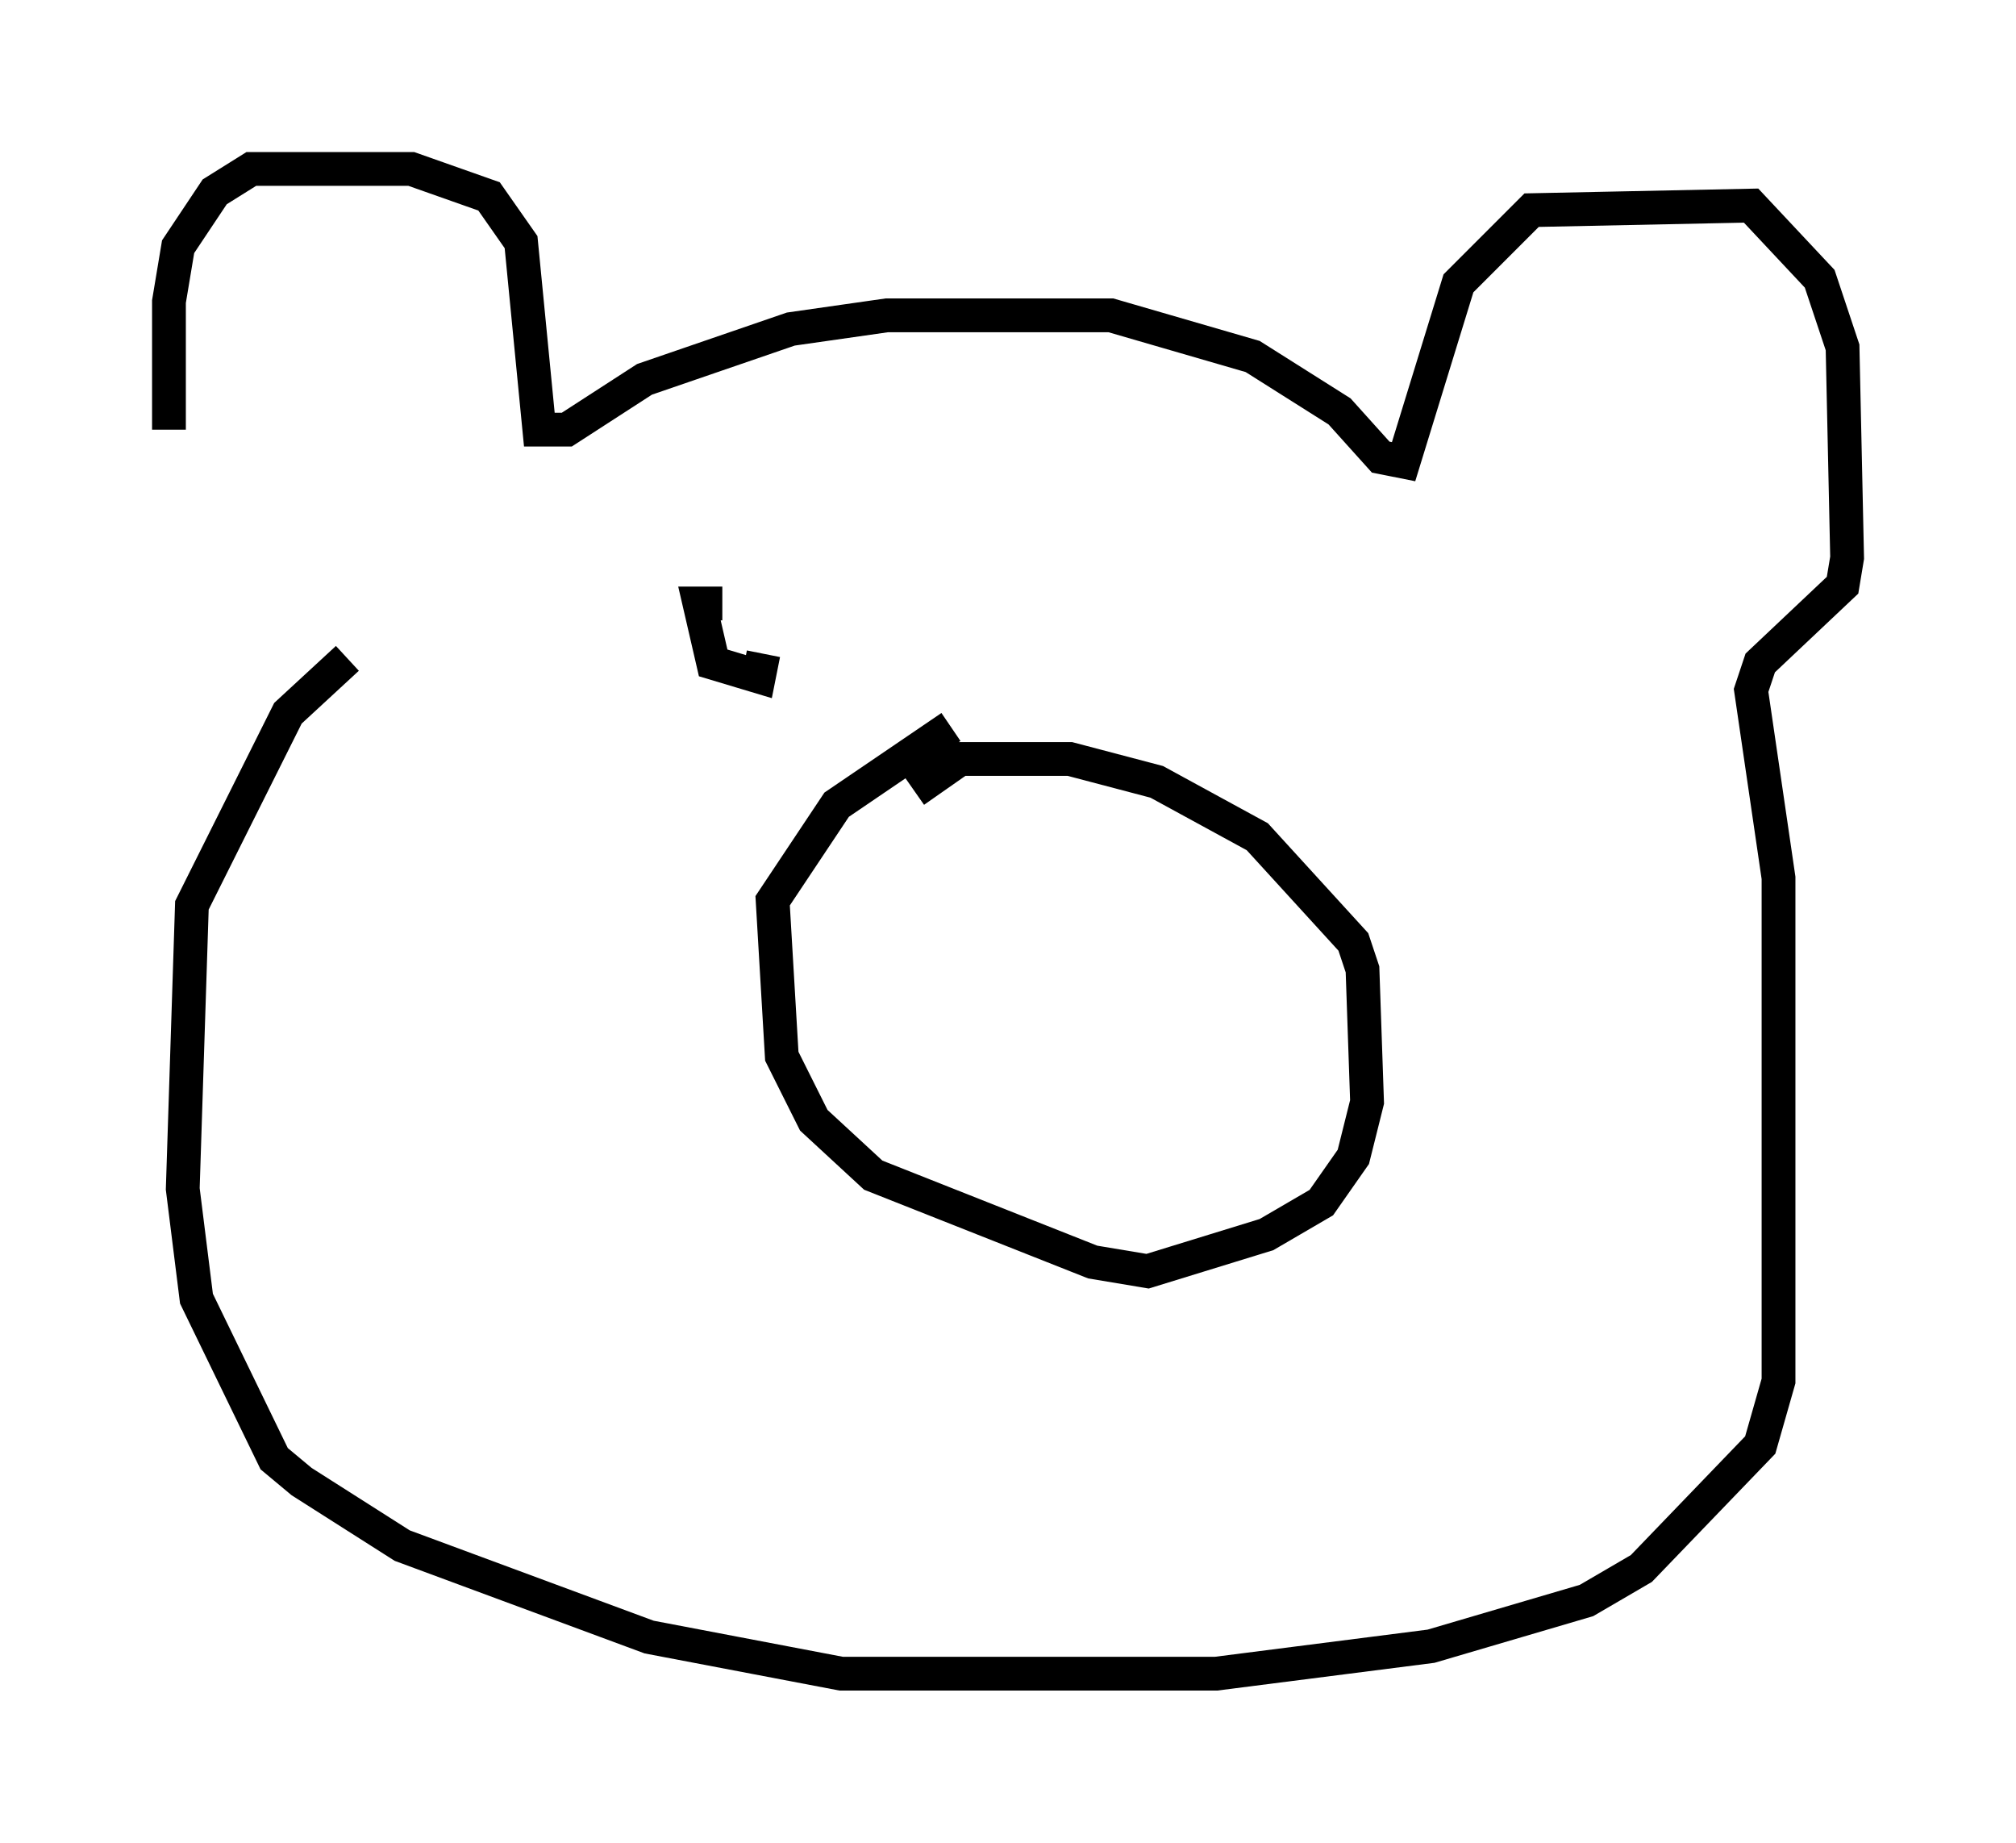 <?xml version="1.0" encoding="utf-8" ?>
<svg baseProfile="full" height="54.519" version="1.1" width="59.661" xmlns="http://www.w3.org/2000/svg" xmlns:ev="http://www.w3.org/2001/xml-events" xmlns:xlink="http://www.w3.org/1999/xlink"><defs /><rect fill="white" height="54.519" width="59.661" x="0" y="0" /><path d="M6.488, 18.532 m-1.488, -5.819 l0.0, -3.789 0.271, -1.624 l1.083, -1.624 1.083, -0.677 l4.736, 0.0 2.3, 0.812 l0.947, 1.353 0.541, 5.548 l0.812, 0.0 2.3, -1.488 l4.33, -1.488 2.842, -0.406 l6.631, 0.0 4.195, 1.218 l2.571, 1.624 1.218, 1.353 l0.677, 0.135 1.624, -5.277 l2.165, -2.165 6.495, -0.135 l2.03, 2.165 0.677, 2.03 l0.135, 6.225 -0.135, 0.812 l-2.436, 2.3 -0.271, 0.812 l0.812, 5.548 0.0, 14.885 l-0.541, 1.894 -3.518, 3.654 l-1.624, 0.947 -4.601, 1.353 l-6.36, 0.812 -11.096, 0.0 l-5.683, -1.083 -7.307, -2.706 l-2.977, -1.894 -0.812, -0.677 l-2.3, -4.736 -0.406, -3.248 l0.271, -8.39 2.842, -5.683 l1.759, -1.624 m17.862, 2.03 l-3.383, 2.3 -1.894, 2.842 l0.271, 4.601 0.947, 1.894 l1.759, 1.624 6.495, 2.571 l1.624, 0.271 3.518, -1.083 l1.624, -0.947 0.947, -1.353 l0.406, -1.624 -0.135, -3.924 l-0.271, -0.812 -2.842, -3.112 l-2.977, -1.624 -2.571, -0.677 l-3.248, 0.0 -1.353, 0.947 m-5.683, -5.548 l-0.677, 0.0 0.406, 1.759 l1.353, 0.406 0.135, -0.677 " fill="none" stroke="black" stroke-width="1" /></svg>